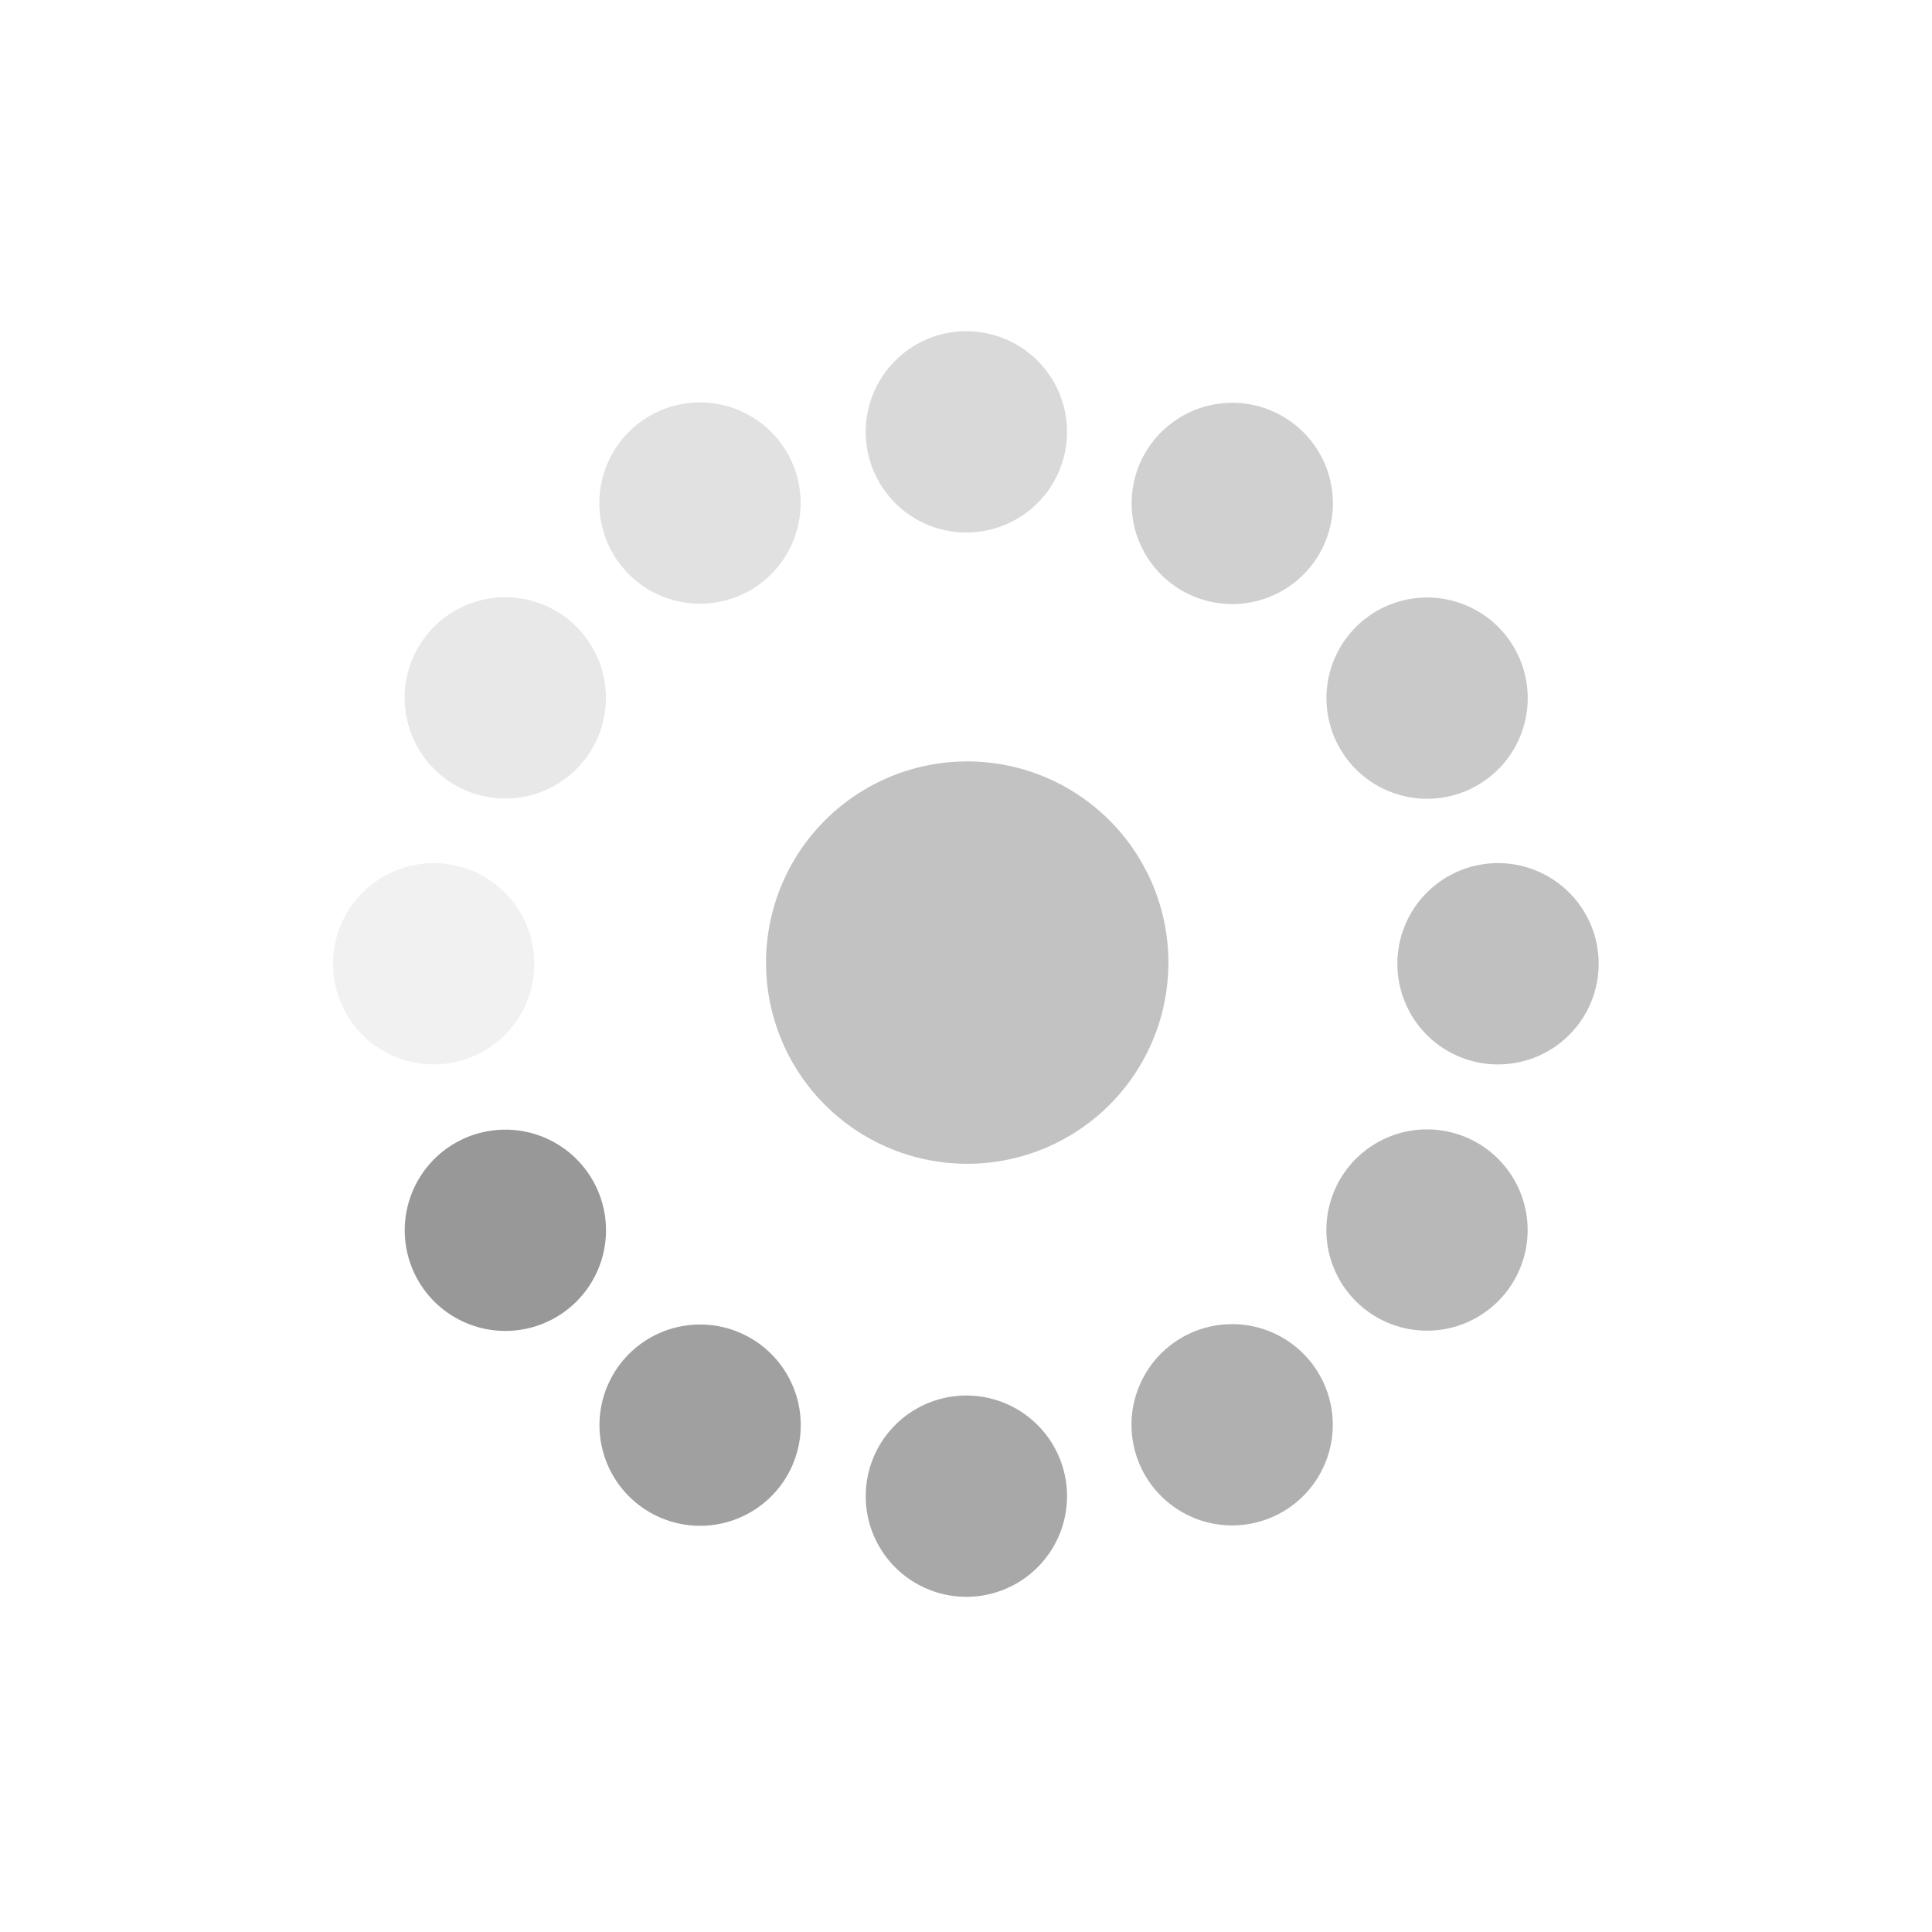 <?xml version="1.0" encoding="UTF-8" standalone="no"?>
<!-- Created with Inkscape (http://www.inkscape.org/) -->

<svg
   xmlns:dc="http://purl.org/dc/elements/1.1/"
   xmlns:cc="http://creativecommons.org/ns#"
   xmlns:rdf="http://www.w3.org/1999/02/22-rdf-syntax-ns#"
   xmlns:svg="http://www.w3.org/2000/svg"
   xmlns="http://www.w3.org/2000/svg"
   xmlns:sodipodi="http://sodipodi.sourceforge.net/DTD/sodipodi-0.dtd"
   xmlns:inkscape="http://www.inkscape.org/namespaces/inkscape"
   width="48"
   height="48"
   id="svg2"
   version="1.1"
   inkscape:version="0.47pre4 r22446"
   sodipodi:docname="nm-stage02-connecting08.svg">
  <defs
     id="defs4">
    <inkscape:perspective
       sodipodi:type="inkscape:persp3d"
       inkscape:vp_x="0 : 526.18109 : 1"
       inkscape:vp_y="0 : 1000 : 0"
       inkscape:vp_z="744.09448 : 526.18109 : 1"
       inkscape:persp3d-origin="372.04724 : 350.78739 : 1"
       id="perspective10" />
    <inkscape:perspective
       id="perspective2824"
       inkscape:persp3d-origin="0.5 : 0.33333333 : 1"
       inkscape:vp_z="1 : 0.5 : 1"
       inkscape:vp_y="0 : 1000 : 0"
       inkscape:vp_x="0 : 0.5 : 1"
       sodipodi:type="inkscape:persp3d" />
  </defs>
  <sodipodi:namedview
     id="base"
     pagecolor="#ffffff"
     bordercolor="#666666"
     borderopacity="1.0"
     inkscape:pageopacity="0.0"
     inkscape:pageshadow="2"
     inkscape:zoom="7.9195959"
     inkscape:cx="19.755233"
     inkscape:cy="21.834864"
     inkscape:document-units="px"
     inkscape:current-layer="layer1"
     showgrid="false"
     inkscape:window-width="1280"
     inkscape:window-height="714"
     inkscape:window-x="0"
     inkscape:window-y="25"
     inkscape:window-maximized="1" />
  <g
     inkscape:label="Livello 1"
     inkscape:groupmode="layer"
     id="layer1"
     transform="translate(0,-1004.362)">
    <path
       sodipodi:type="arc"
       style="opacity:0.98;fill:#969696;fill-opacity:0.588;stroke:none"
       id="path2830"
       sodipodi:cx="-33.348213"
       sodipodi:cy="24.5625"
       sodipodi:rx="5.1339288"
       sodipodi:ry="5.1339288"
       d="m -28.214,24.562 a 5.134,5.134 0 1 1 -10.268,0 5.134,5.134 0 1 1 10.268,0 z"
       transform="matrix(-0.487,-0.843,0.843,-0.487,-12.916,1012.127)" />
    <path
       sodipodi:type="arc"
       style="opacity:0.98;fill:#969696;fill-opacity:1;stroke:none"
       id="path3606"
       sodipodi:cx="-33.745407"
       sodipodi:cy="11.602941"
       sodipodi:rx="2.6832178"
       sodipodi:ry="2.6832178"
       d="m -31.062,11.603 a 2.683,2.683 0 1 1 -5.366,0 2.683,2.683 0 1 1 5.366,0 z"
       transform="matrix(-0.466,-0.807,0.807,-0.466,-12.533,1013.103)" />
    <path
       transform="matrix(-0.466,-0.807,0.807,-0.466,10.367,999.882)"
       d="m -31.062,11.603 a 2.683,2.683 0 1 1 -5.366,0 2.683,2.683 0 1 1 5.366,0 z"
       sodipodi:ry="2.6832178"
       sodipodi:rx="2.6832178"
       sodipodi:cy="11.602941"
       sodipodi:cx="-33.745407"
       id="path3608"
       style="opacity:0.98;fill:#969696;fill-opacity:0.529;stroke:none"
       sodipodi:type="arc" />
    <path
       transform="matrix(-0.807,0.466,-0.466,-0.807,8.787,1064.849)"
       d="m -31.062,11.603 a 2.683,2.683 0 1 1 -5.366,0 2.683,2.683 0 1 1 5.366,0 z"
       sodipodi:ry="2.6832178"
       sodipodi:rx="2.6832178"
       sodipodi:cy="11.602941"
       sodipodi:cx="-33.745407"
       id="path3624"
       style="opacity:0.98;fill:#969696;fill-opacity:0.765;stroke:none"
       sodipodi:type="arc" />
    <path
       sodipodi:type="arc"
       style="opacity:0.98;fill:#969696;fill-opacity:0.294;stroke:none"
       id="path3626"
       sodipodi:cx="-33.745407"
       sodipodi:cy="11.602941"
       sodipodi:rx="2.6832178"
       sodipodi:ry="2.6832178"
       d="m -31.062,11.603 a 2.683,2.683 0 1 1 -5.366,0 2.683,2.683 0 1 1 5.366,0 z"
       transform="matrix(-0.807,0.466,-0.466,-0.807,-4.434,1041.949)" />
    <path
       transform="matrix(-0.932,0,0,-0.932,-7.441,1052.348)"
       d="m -31.062,11.603 a 2.683,2.683 0 1 1 -5.366,0 2.683,2.683 0 1 1 5.366,0 z"
       sodipodi:ry="2.6832178"
       sodipodi:rx="2.6832178"
       sodipodi:cy="11.602941"
       sodipodi:cx="-33.745407"
       id="path3636"
       style="opacity:0.98;fill:#969696;fill-opacity:0.843;stroke:none"
       sodipodi:type="arc" />
    <path
       sodipodi:type="arc"
       style="opacity:0.98;fill:#969696;fill-opacity:0.373;stroke:none"
       id="path3638"
       sodipodi:cx="-33.745407"
       sodipodi:cy="11.602941"
       sodipodi:rx="2.6832178"
       sodipodi:ry="2.6832178"
       d="m -31.062,11.603 a 2.683,2.683 0 1 1 -5.366,0 2.683,2.683 0 1 1 5.366,0 z"
       transform="matrix(-0.932,0,0,-0.932,-7.441,1025.906)" />
    <path
       sodipodi:type="arc"
       style="opacity:0.98;fill:#969696;fill-opacity:0.608;stroke:none"
       id="path3640"
       sodipodi:cx="-33.745407"
       sodipodi:cy="11.602941"
       sodipodi:rx="2.6832178"
       sodipodi:ry="2.6832178"
       d="m -31.062,11.603 a 2.683,2.683 0 1 1 -5.366,0 2.683,2.683 0 1 1 5.366,0 z"
       transform="matrix(0,0.932,-0.932,0,48.032,1059.757)" />
    <path
       transform="matrix(0,0.932,-0.932,0,21.589,1059.757)"
       d="m -31.062,11.603 a 2.683,2.683 0 1 1 -5.366,0 2.683,2.683 0 1 1 5.366,0 z"
       sodipodi:ry="2.6832178"
       sodipodi:rx="2.6832178"
       sodipodi:cy="11.602941"
       sodipodi:cx="-33.745407"
       id="path3642"
       style="opacity:0.98;fill:#969696;fill-opacity:0.137;stroke:none"
       sodipodi:type="arc" />
    <path
       transform="matrix(-0.807,-0.466,0.466,-0.807,-15.245,1033.408)"
       d="m -31.062,11.603 a 2.683,2.683 0 1 1 -5.366,0 2.683,2.683 0 1 1 5.366,0 z"
       sodipodi:ry="2.6832178"
       sodipodi:rx="2.6832178"
       sodipodi:cy="11.602941"
       sodipodi:cx="-33.745407"
       id="path3651"
       style="opacity:0.98;fill:#969696;fill-opacity:0.922;stroke:none"
       sodipodi:type="arc" />
    <path
       sodipodi:type="arc"
       style="opacity:0.98;fill:#969696;fill-opacity:0.451;stroke:none"
       id="path3653"
       sodipodi:cx="-33.745407"
       sodipodi:cy="11.602941"
       sodipodi:rx="2.6832178"
       sodipodi:ry="2.6832178"
       d="m -31.062,11.603 a 2.683,2.683 0 1 1 -5.366,0 2.683,2.683 0 1 1 5.366,0 z"
       transform="matrix(-0.807,-0.466,0.466,-0.807,-2.024,1010.508)" />
    <path
       sodipodi:type="arc"
       style="opacity:0.98;fill:#969696;fill-opacity:0.686;stroke:none"
       id="path3655"
       sodipodi:cx="-33.745407"
       sodipodi:cy="11.602941"
       sodipodi:rx="2.6832178"
       sodipodi:ry="2.6832178"
       d="m -31.062,11.603 a 2.683,2.683 0 1 1 -5.366,0 2.683,2.683 0 1 1 5.366,0 z"
       transform="matrix(-0.466,0.807,-0.807,-0.466,29.092,1067.561)" />
    <path
       transform="matrix(-0.466,0.807,-0.807,-0.466,6.192,1054.34)"
       d="m -31.062,11.603 a 2.683,2.683 0 1 1 -5.366,0 2.683,2.683 0 1 1 5.366,0 z"
       sodipodi:ry="2.6832178"
       sodipodi:rx="2.6832178"
       sodipodi:cy="11.602941"
       sodipodi:cx="-33.745407"
       id="path3657"
       style="opacity:0.98;fill:#969696;fill-opacity:0.216;stroke:none"
       sodipodi:type="arc" />
  </g>
</svg>
